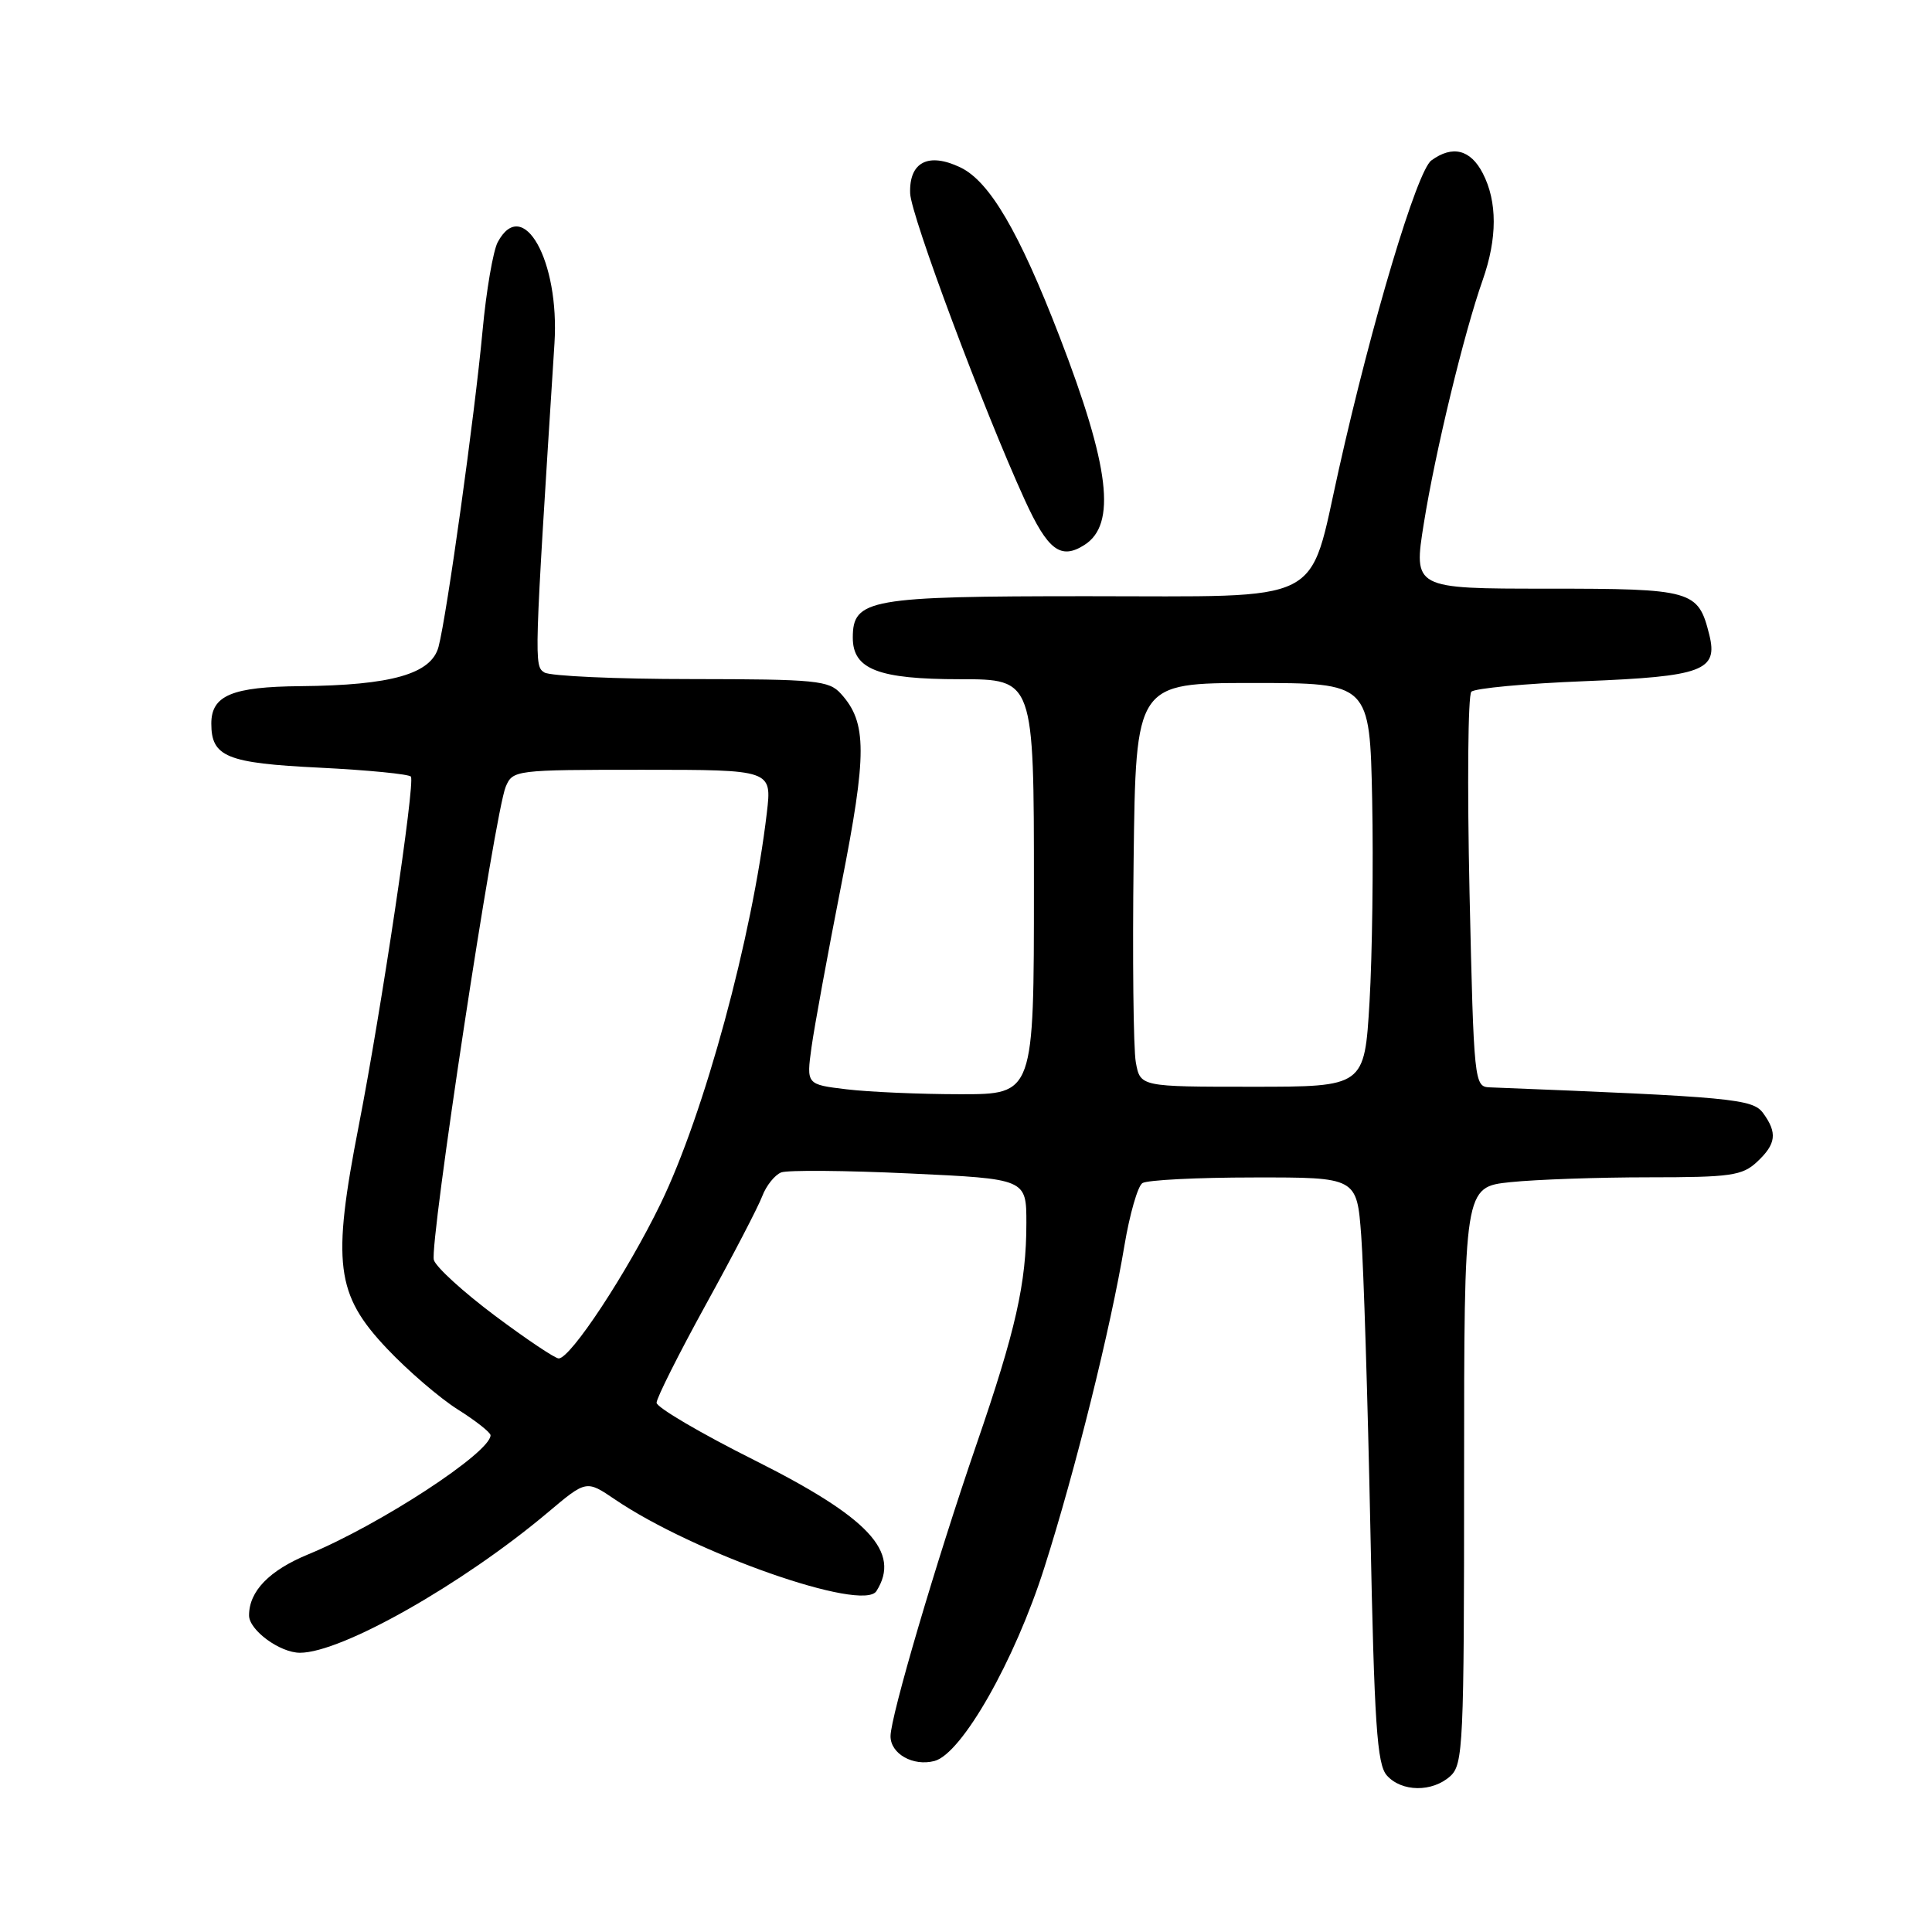 <?xml version="1.0" encoding="UTF-8" standalone="no"?>
<!DOCTYPE svg PUBLIC "-//W3C//DTD SVG 1.1//EN" "http://www.w3.org/Graphics/SVG/1.1/DTD/svg11.dtd" >
<svg xmlns="http://www.w3.org/2000/svg" xmlns:xlink="http://www.w3.org/1999/xlink" version="1.1" viewBox="0 0 256 256">
 <g >
 <path fill="currentColor"
d=" M 192.17 235.35 C 193.88 233.80 194.00 231.23 194.00 195.49 C 194.00 157.28 194.00 157.28 200.15 156.64 C 203.53 156.29 211.77 156.00 218.46 156.00 C 229.32 156.00 230.86 155.78 232.81 153.96 C 235.35 151.59 235.54 150.12 233.62 147.49 C 232.24 145.60 229.50 145.35 197.40 144.08 C 195.35 144.00 195.29 143.51 194.72 118.25 C 194.41 104.09 194.51 92.12 194.96 91.66 C 195.41 91.20 202.17 90.57 209.97 90.26 C 225.61 89.64 227.68 88.87 226.49 84.11 C 225.02 78.21 224.30 78.00 204.98 78.00 C 187.28 78.00 187.28 78.00 188.67 69.32 C 190.18 59.87 194.00 44.08 196.46 37.12 C 198.41 31.58 198.42 26.71 196.47 22.95 C 194.85 19.81 192.46 19.21 189.66 21.26 C 187.76 22.65 181.79 42.58 177.40 62.21 C 173.33 80.37 176.05 79.00 144.05 79.00 C 115.14 79.00 113.00 79.38 113.00 84.50 C 113.00 88.69 116.38 90.00 127.22 90.00 C 137.00 90.00 137.00 90.00 137.00 117.50 C 137.00 145.00 137.00 145.00 127.25 144.99 C 121.89 144.99 115.10 144.69 112.18 144.34 C 106.85 143.70 106.85 143.70 107.53 138.76 C 107.91 136.03 109.68 126.37 111.47 117.27 C 114.90 99.87 114.90 95.75 111.43 91.93 C 109.84 90.16 108.18 90.00 91.60 89.98 C 81.64 89.98 72.89 89.58 72.14 89.11 C 70.75 88.23 70.76 88.02 73.47 45.50 C 74.17 34.56 69.29 25.86 65.95 32.09 C 65.34 33.24 64.43 38.53 63.94 43.84 C 62.91 54.96 59.21 81.55 58.11 85.70 C 57.16 89.30 51.89 90.81 39.82 90.92 C 30.74 91.00 28.00 92.15 28.00 95.88 C 28.00 100.29 30.04 101.12 42.32 101.72 C 48.78 102.04 54.24 102.58 54.45 102.91 C 55.01 103.83 50.54 133.76 47.55 149.09 C 43.97 167.43 44.48 171.52 51.29 178.71 C 54.04 181.62 58.25 185.24 60.64 186.75 C 63.04 188.26 65.00 189.81 65.00 190.18 C 65.00 192.46 50.34 202.04 40.84 205.96 C 35.67 208.09 33.00 210.85 33.00 214.05 C 33.00 216.00 37.09 219.00 39.75 219.00 C 45.26 219.00 61.29 209.92 72.60 200.40 C 77.69 196.11 77.69 196.11 81.48 198.68 C 91.98 205.81 114.34 213.65 116.13 210.83 C 119.41 205.65 115.17 201.10 99.90 193.45 C 92.81 189.90 87.00 186.48 87.00 185.87 C 87.00 185.25 89.93 179.41 93.51 172.90 C 97.10 166.39 100.47 159.91 101.00 158.50 C 101.53 157.10 102.67 155.68 103.52 155.35 C 104.37 155.03 112.03 155.09 120.53 155.49 C 136.00 156.21 136.00 156.21 136.00 162.06 C 136.00 170.03 134.60 176.25 129.36 191.47 C 124.03 206.97 118.00 227.45 118.00 230.06 C 118.00 232.39 120.99 234.08 123.82 233.34 C 127.44 232.39 134.46 220.05 138.38 207.72 C 142.48 194.86 147.18 175.94 149.00 165.00 C 149.69 160.88 150.76 157.17 151.37 156.77 C 151.99 156.36 158.64 156.02 166.15 156.02 C 179.79 156.00 179.79 156.00 180.37 163.75 C 180.69 168.01 181.23 185.45 181.58 202.50 C 182.10 228.48 182.46 233.78 183.76 235.25 C 185.72 237.46 189.79 237.50 192.17 235.35 Z  M 143.69 72.21 C 147.96 69.50 147.06 61.88 140.40 44.61 C 135.03 30.69 131.12 24.03 127.25 22.18 C 123.00 20.15 120.45 21.48 120.60 25.62 C 120.71 28.58 130.31 54.25 135.79 66.25 C 138.84 72.92 140.55 74.21 143.69 72.21 Z  M 65.60 174.35 C 61.44 171.24 57.79 167.92 57.49 166.96 C 56.86 164.99 65.56 107.72 67.01 104.25 C 67.94 102.04 68.27 102.00 85.12 102.00 C 102.28 102.00 102.28 102.00 101.61 107.70 C 99.67 124.19 93.31 147.60 87.53 159.50 C 83.11 168.61 75.61 180.00 74.03 180.00 C 73.55 180.00 69.76 177.46 65.60 174.35 Z  M 150.50 140.75 C 150.18 138.96 150.05 126.93 150.21 114.00 C 150.50 90.50 150.50 90.50 166.00 90.50 C 181.50 90.50 181.50 90.50 181.82 106.00 C 181.99 114.53 181.83 126.56 181.47 132.75 C 180.80 144.00 180.80 144.00 165.95 144.00 C 151.09 144.00 151.09 144.00 150.50 140.75 Z "/>
</g>
</svg>